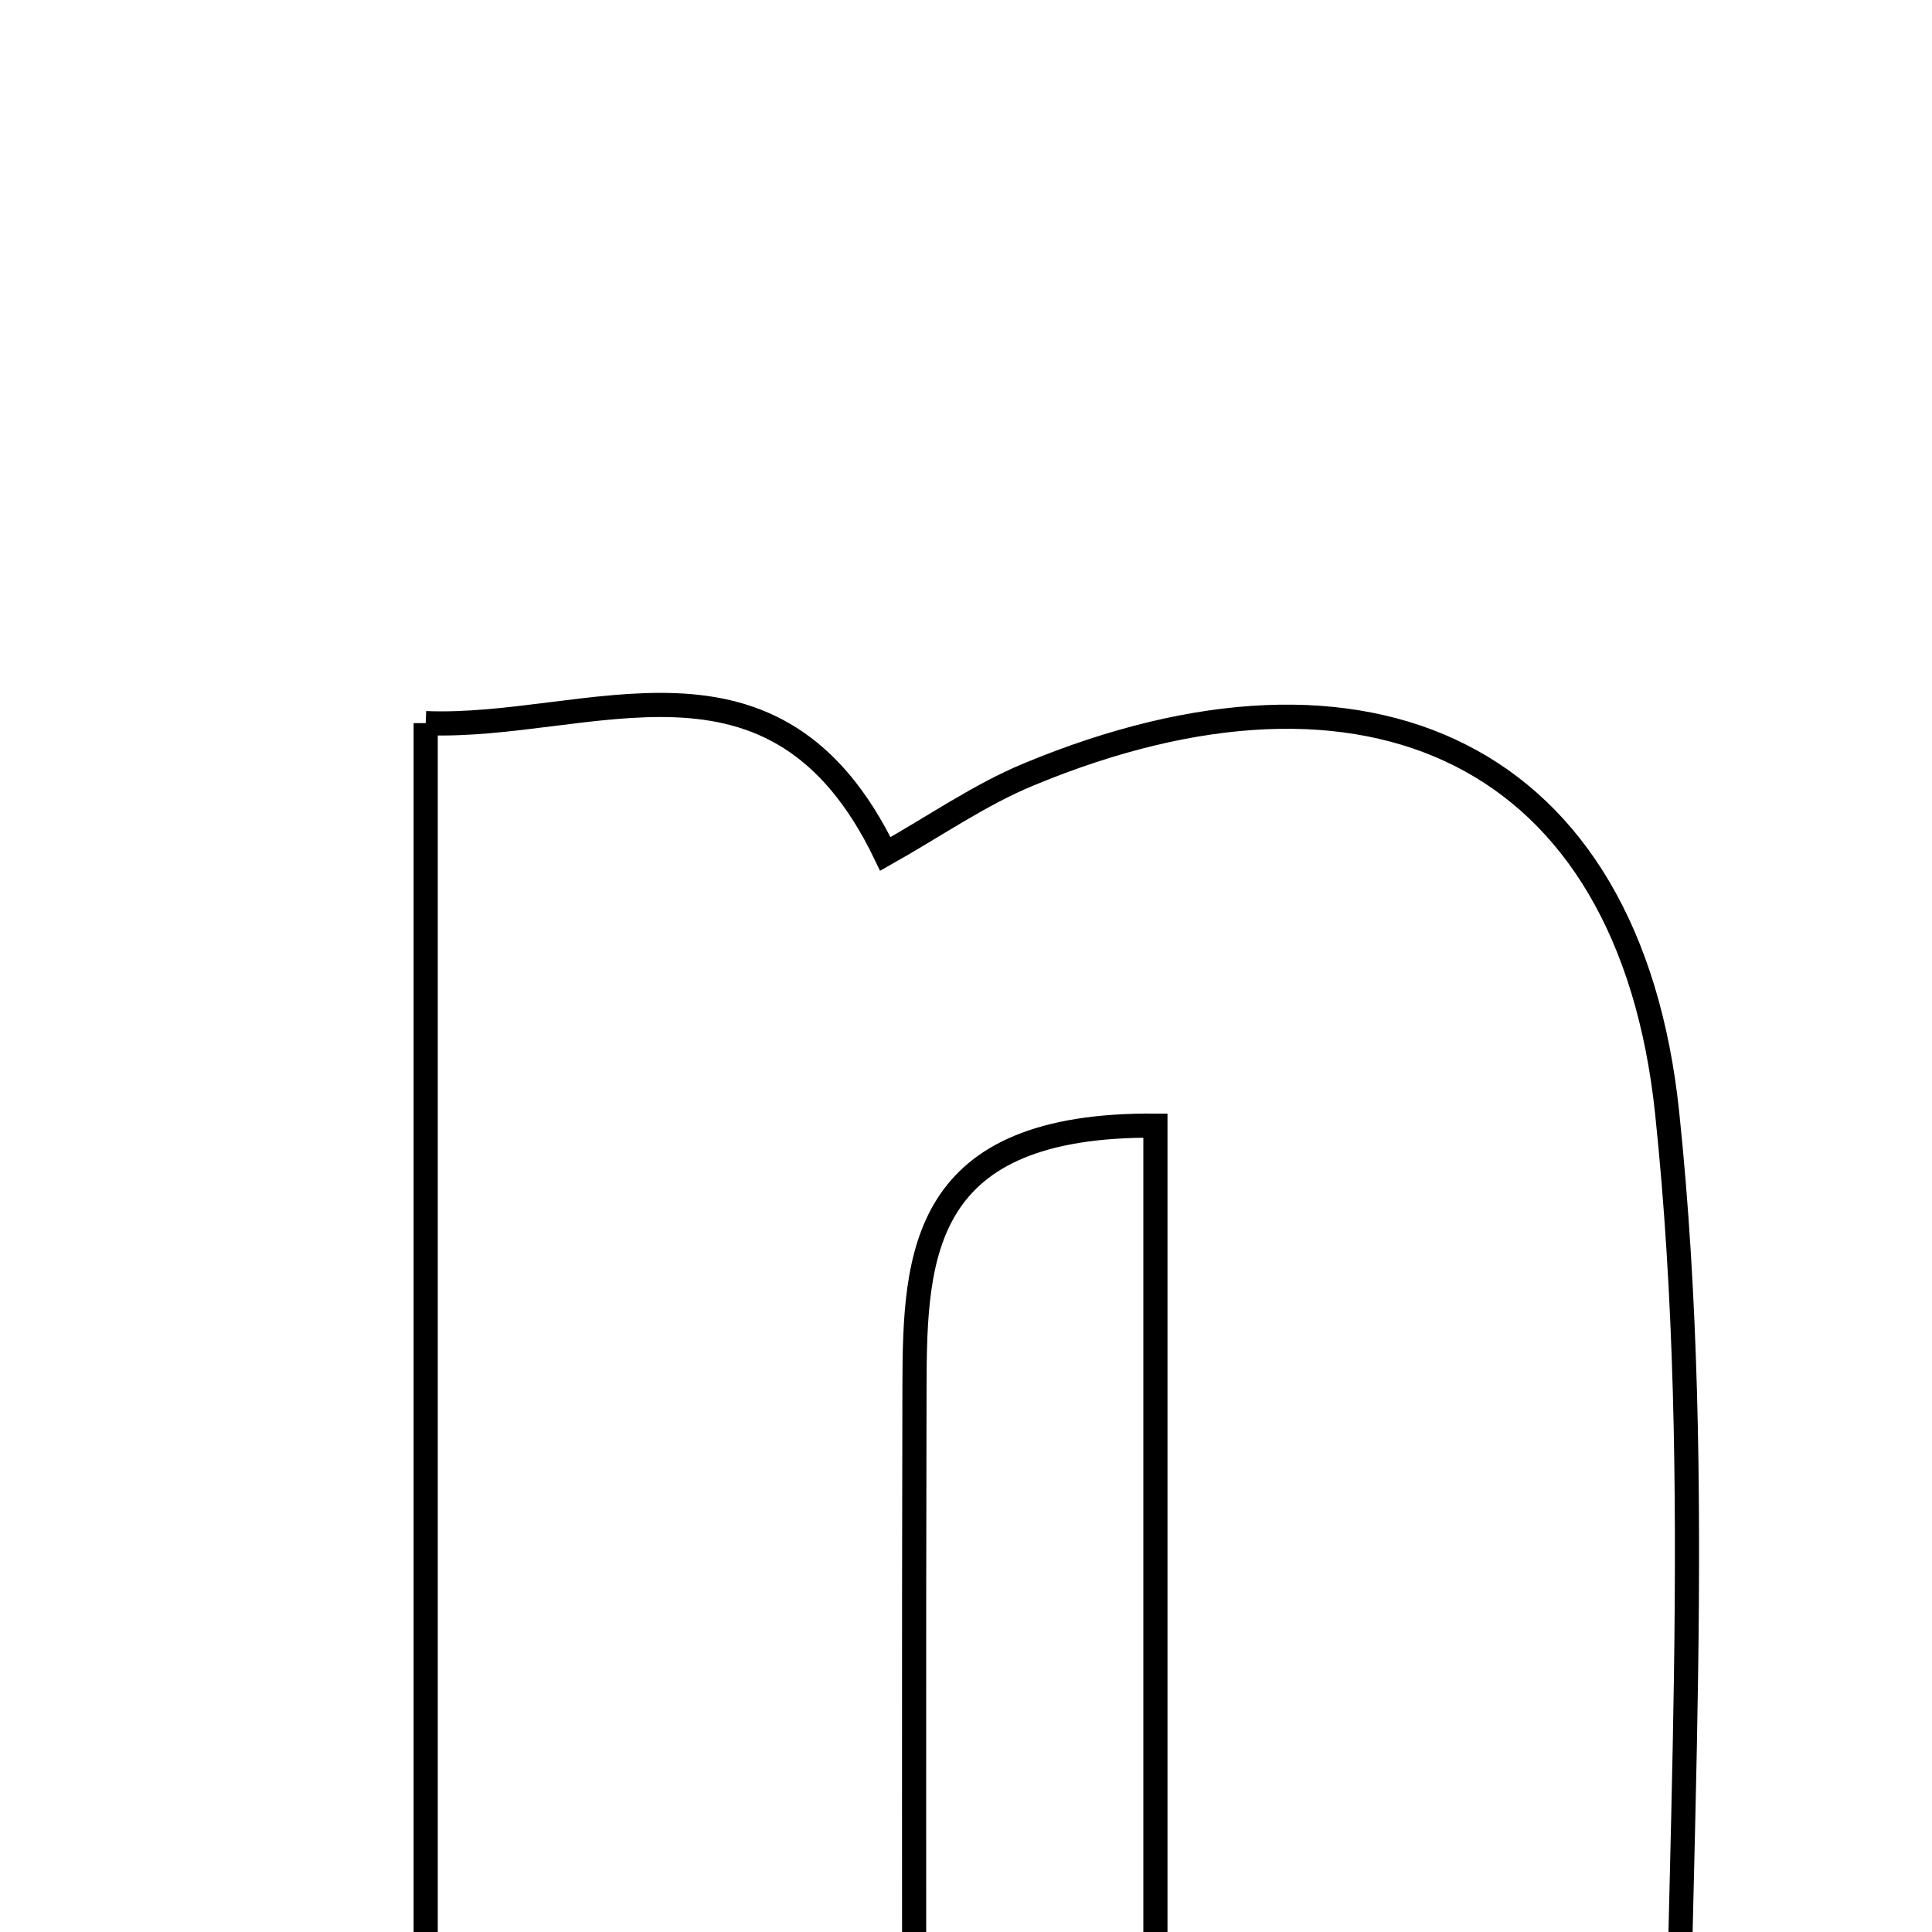 <svg xmlns="http://www.w3.org/2000/svg" viewBox="0.0 0.0 24.0 24.0" height="200px" width="200px"><path fill="none" stroke="black" stroke-width=".3" stroke-opacity="1.0"  filling="0" d="M5.288 8.983 C7.326 9.065 9.63 7.767 10.998 10.608 C11.613 10.262 12.167 9.874 12.777 9.621 C16.984 7.872 20.239 9.337 20.71 13.825 C21.193 18.424 20.817 23.113 20.817 27.956 C18.799 27.956 16.991 27.956 14.353 27.956 C14.353 23.026 14.353 18.568 14.353 13.983 C11.443 13.961 11.364 15.571 11.36 17.219 C11.351 20.683 11.357 24.148 11.357 27.885 C9.24 27.885 7.43 27.885 5.288 27.885 C5.288 21.735 5.288 15.519 5.288 8.983"></path></svg>